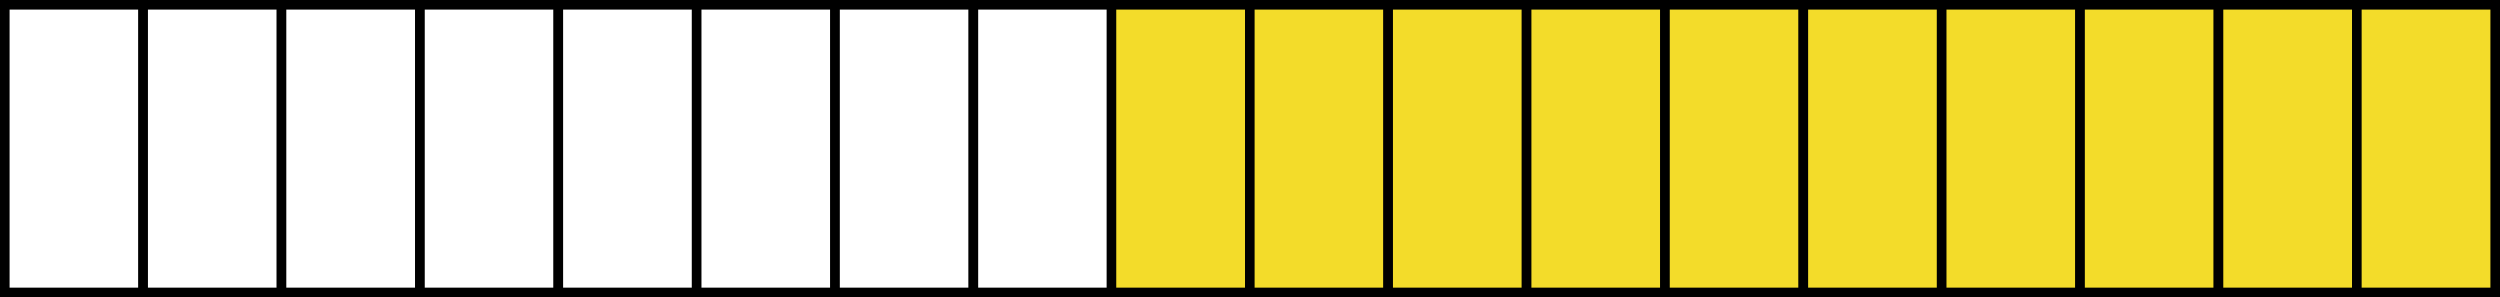 <svg id="Layer_1" data-name="Layer 1" xmlns="http://www.w3.org/2000/svg" viewBox="0 0 260.74 31"><rect x="0" y="0" width="260.74" height="31" fill="#808080" stroke="none"/><defs><style>.cls-1{fill:#fff;}.cls-1,.cls-2{stroke:#000;stroke-miterlimit:10;}.cls-2{fill:#f3dc2a;}</style></defs><title>orisa-health</title><rect class="cls-1" x="0.5" y="0.5" width="14.43" height="30"/><rect class="cls-1" x="14.93" y="0.5" width="14.43" height="30"/><rect class="cls-1" x="29.36" y="0.5" width="14.43" height="30"/><rect class="cls-1" x="43.8" y="0.5" width="14.43" height="30"/><rect class="cls-1" x="58.23" y="0.5" width="14.43" height="30"/><rect class="cls-1" x="72.66" y="0.5" width="14.43" height="30"/><rect class="cls-1" x="87.09" y="0.5" width="14.43" height="30"/><rect class="cls-1" x="101.52" y="0.5" width="14.43" height="30"/><rect class="cls-2" x="115.92" y="0.5" width="14.43" height="30"/><rect class="cls-2" x="130.35" y="0.5" width="14.43" height="30"/><rect class="cls-2" x="144.78" y="0.5" width="14.43" height="30"/><rect class="cls-2" x="159.22" y="0.5" width="14.43" height="30"/><rect class="cls-2" x="173.65" y="0.5" width="14.43" height="30"/><rect class="cls-2" x="188.08" y="0.5" width="14.43" height="30"/><rect class="cls-2" x="202.51" y="0.5" width="14.43" height="30"/><rect class="cls-2" x="216.94" y="0.5" width="14.43" height="30"/><rect class="cls-2" x="231.38" y="0.5" width="14.43" height="30"/><rect class="cls-2" x="245.81" y="0.5" width="14.43" height="30"/></svg>
